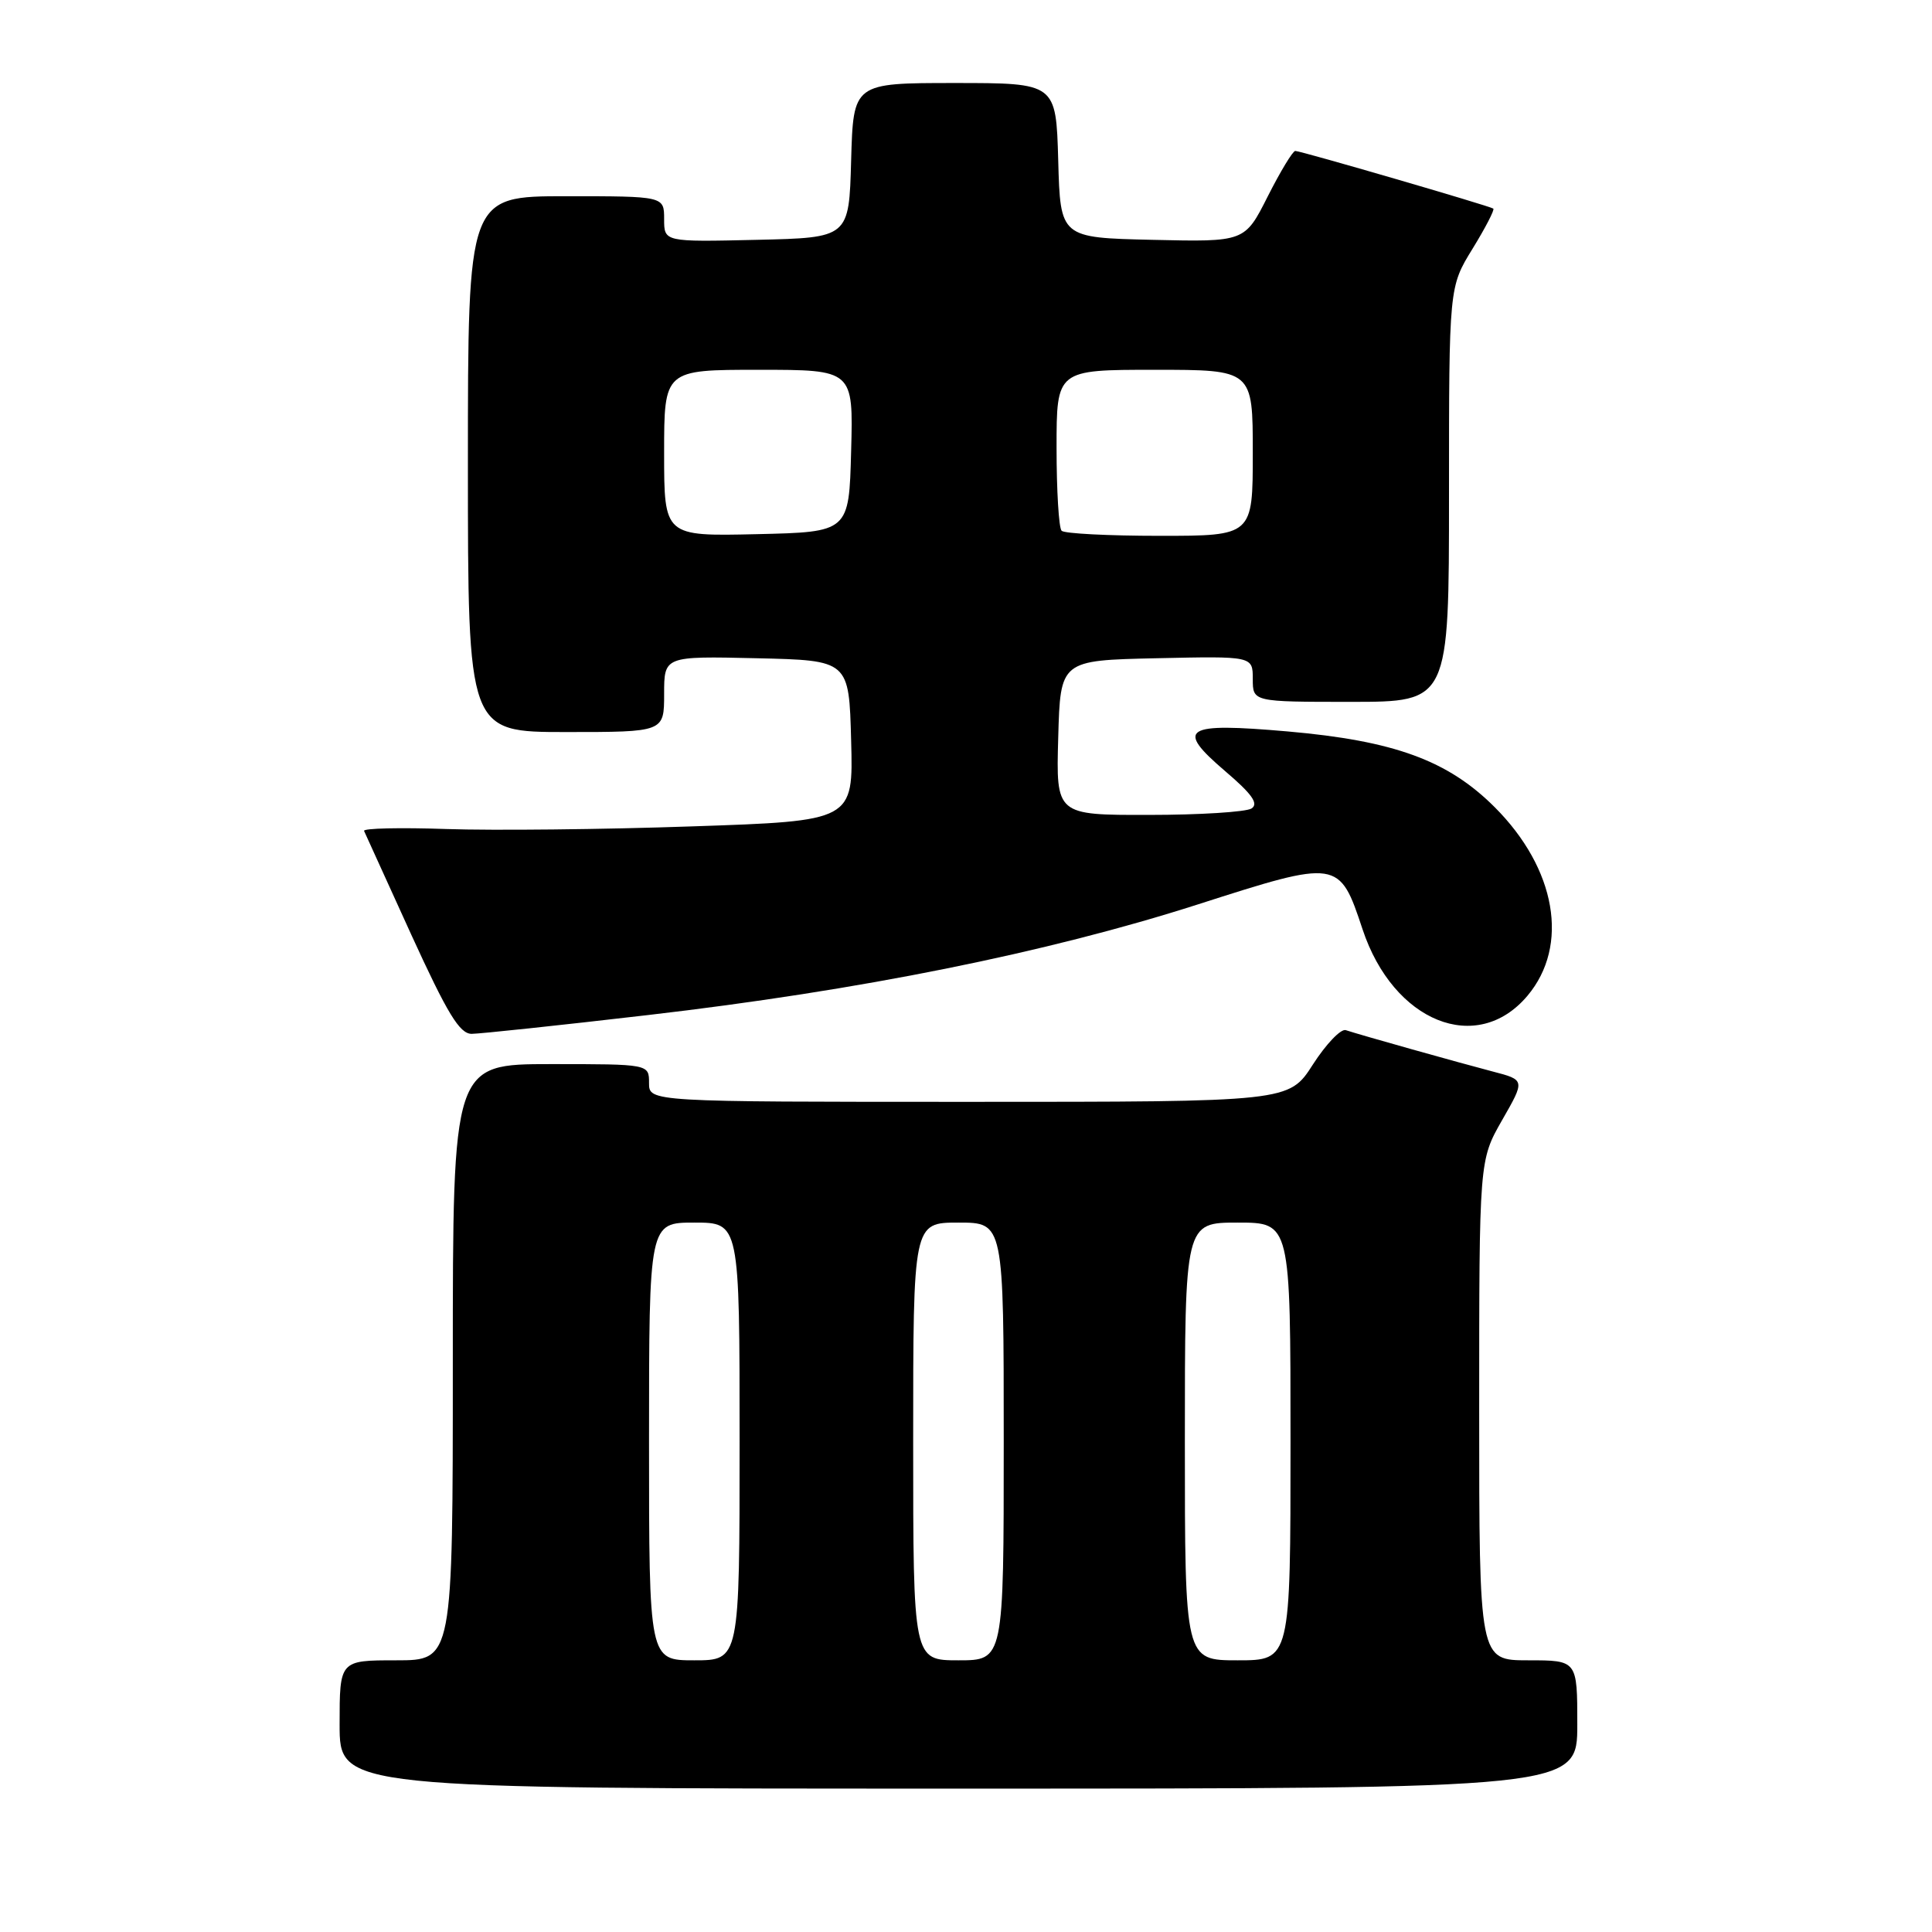 <?xml version="1.0" encoding="UTF-8" standalone="no"?>
<!DOCTYPE svg PUBLIC "-//W3C//DTD SVG 1.1//EN" "http://www.w3.org/Graphics/SVG/1.1/DTD/svg11.dtd" >
<svg xmlns="http://www.w3.org/2000/svg" xmlns:xlink="http://www.w3.org/1999/xlink" version="1.1" viewBox="0 0 256 256">
 <g >
 <path fill="currentColor"
d=" M 209.00 228.50 C 209.00 220.00 209.00 220.00 202.50 220.00 C 196.00 220.00 196.00 220.00 196.00 186.87 C 196.00 153.74 196.00 153.74 199.04 148.42 C 202.09 143.10 202.09 143.10 197.79 141.98 C 193.24 140.79 180.31 137.16 178.32 136.50 C 177.67 136.29 175.71 138.34 173.96 141.06 C 170.79 146.00 170.79 146.00 128.40 146.00 C 86.00 146.00 86.00 146.00 86.00 143.50 C 86.00 141.00 86.00 141.00 73.00 141.00 C 60.00 141.00 60.00 141.00 60.00 180.50 C 60.00 220.00 60.00 220.00 52.50 220.00 C 45.00 220.00 45.00 220.00 45.00 228.50 C 45.00 237.00 45.00 237.00 127.00 237.00 C 209.00 237.00 209.00 237.00 209.00 228.50 Z  M 85.86 134.50 C 113.90 131.25 138.73 126.25 158.72 119.84 C 177.36 113.86 177.47 113.87 180.55 123.15 C 184.63 135.43 195.71 139.89 202.40 131.94 C 207.98 125.30 206.21 115.11 198.05 106.95 C 191.85 100.76 184.76 98.16 170.63 96.92 C 156.86 95.72 155.67 96.47 162.34 102.18 C 165.91 105.22 166.81 106.50 165.83 107.13 C 165.10 107.59 158.97 107.98 152.22 107.98 C 139.93 108.00 139.93 108.00 140.22 97.75 C 140.50 87.50 140.50 87.50 153.25 87.22 C 166.00 86.94 166.00 86.94 166.00 89.97 C 166.00 93.00 166.00 93.00 179.00 93.00 C 192.00 93.00 192.00 93.00 192.00 65.52 C 192.00 38.03 192.00 38.03 195.12 32.96 C 196.83 30.18 198.07 27.78 197.87 27.64 C 197.36 27.28 172.36 20.00 171.63 20.00 C 171.30 20.00 169.66 22.71 167.98 26.03 C 164.94 32.06 164.94 32.06 152.72 31.78 C 140.50 31.50 140.50 31.50 140.22 21.25 C 139.93 11.00 139.93 11.00 126.50 11.00 C 113.07 11.00 113.07 11.00 112.78 21.25 C 112.50 31.50 112.50 31.50 100.25 31.78 C 88.00 32.06 88.00 32.06 88.00 29.03 C 88.00 26.00 88.00 26.00 75.00 26.00 C 62.00 26.00 62.00 26.00 62.00 61.50 C 62.00 97.00 62.00 97.00 75.00 97.00 C 88.00 97.00 88.00 97.00 88.00 91.97 C 88.00 86.94 88.00 86.94 100.25 87.22 C 112.50 87.50 112.50 87.50 112.78 98.14 C 113.07 108.78 113.07 108.78 91.70 109.50 C 79.95 109.91 65.31 110.06 59.16 109.85 C 53.02 109.64 48.10 109.75 48.24 110.10 C 48.39 110.44 51.20 116.63 54.50 123.86 C 59.29 134.33 60.90 136.99 62.50 136.99 C 63.60 136.98 74.11 135.87 85.86 134.50 Z  M 86.00 191.00 C 86.00 162.00 86.00 162.00 92.00 162.00 C 98.00 162.00 98.00 162.00 98.00 191.00 C 98.00 220.00 98.00 220.00 92.00 220.00 C 86.00 220.00 86.00 220.00 86.00 191.00 Z  M 121.00 191.00 C 121.00 162.00 121.00 162.00 127.00 162.00 C 133.00 162.00 133.00 162.00 133.00 191.00 C 133.00 220.00 133.00 220.00 127.00 220.00 C 121.00 220.00 121.00 220.00 121.00 191.00 Z  M 157.00 191.00 C 157.00 162.00 157.00 162.00 164.00 162.00 C 171.00 162.00 171.00 162.00 171.00 191.00 C 171.00 220.00 171.00 220.00 164.00 220.00 C 157.00 220.00 157.00 220.00 157.00 191.00 Z  M 88.00 60.03 C 88.00 49.00 88.00 49.00 100.53 49.00 C 113.07 49.00 113.07 49.00 112.78 59.75 C 112.50 70.50 112.50 70.50 100.25 70.78 C 88.00 71.06 88.00 71.06 88.00 60.03 Z  M 140.67 70.33 C 140.30 69.97 140.00 65.02 140.00 59.33 C 140.00 49.00 140.00 49.00 153.00 49.00 C 166.00 49.00 166.00 49.00 166.00 60.00 C 166.00 71.00 166.00 71.00 153.67 71.00 C 146.88 71.00 141.03 70.70 140.67 70.33 Z "/>
</g>
</svg>